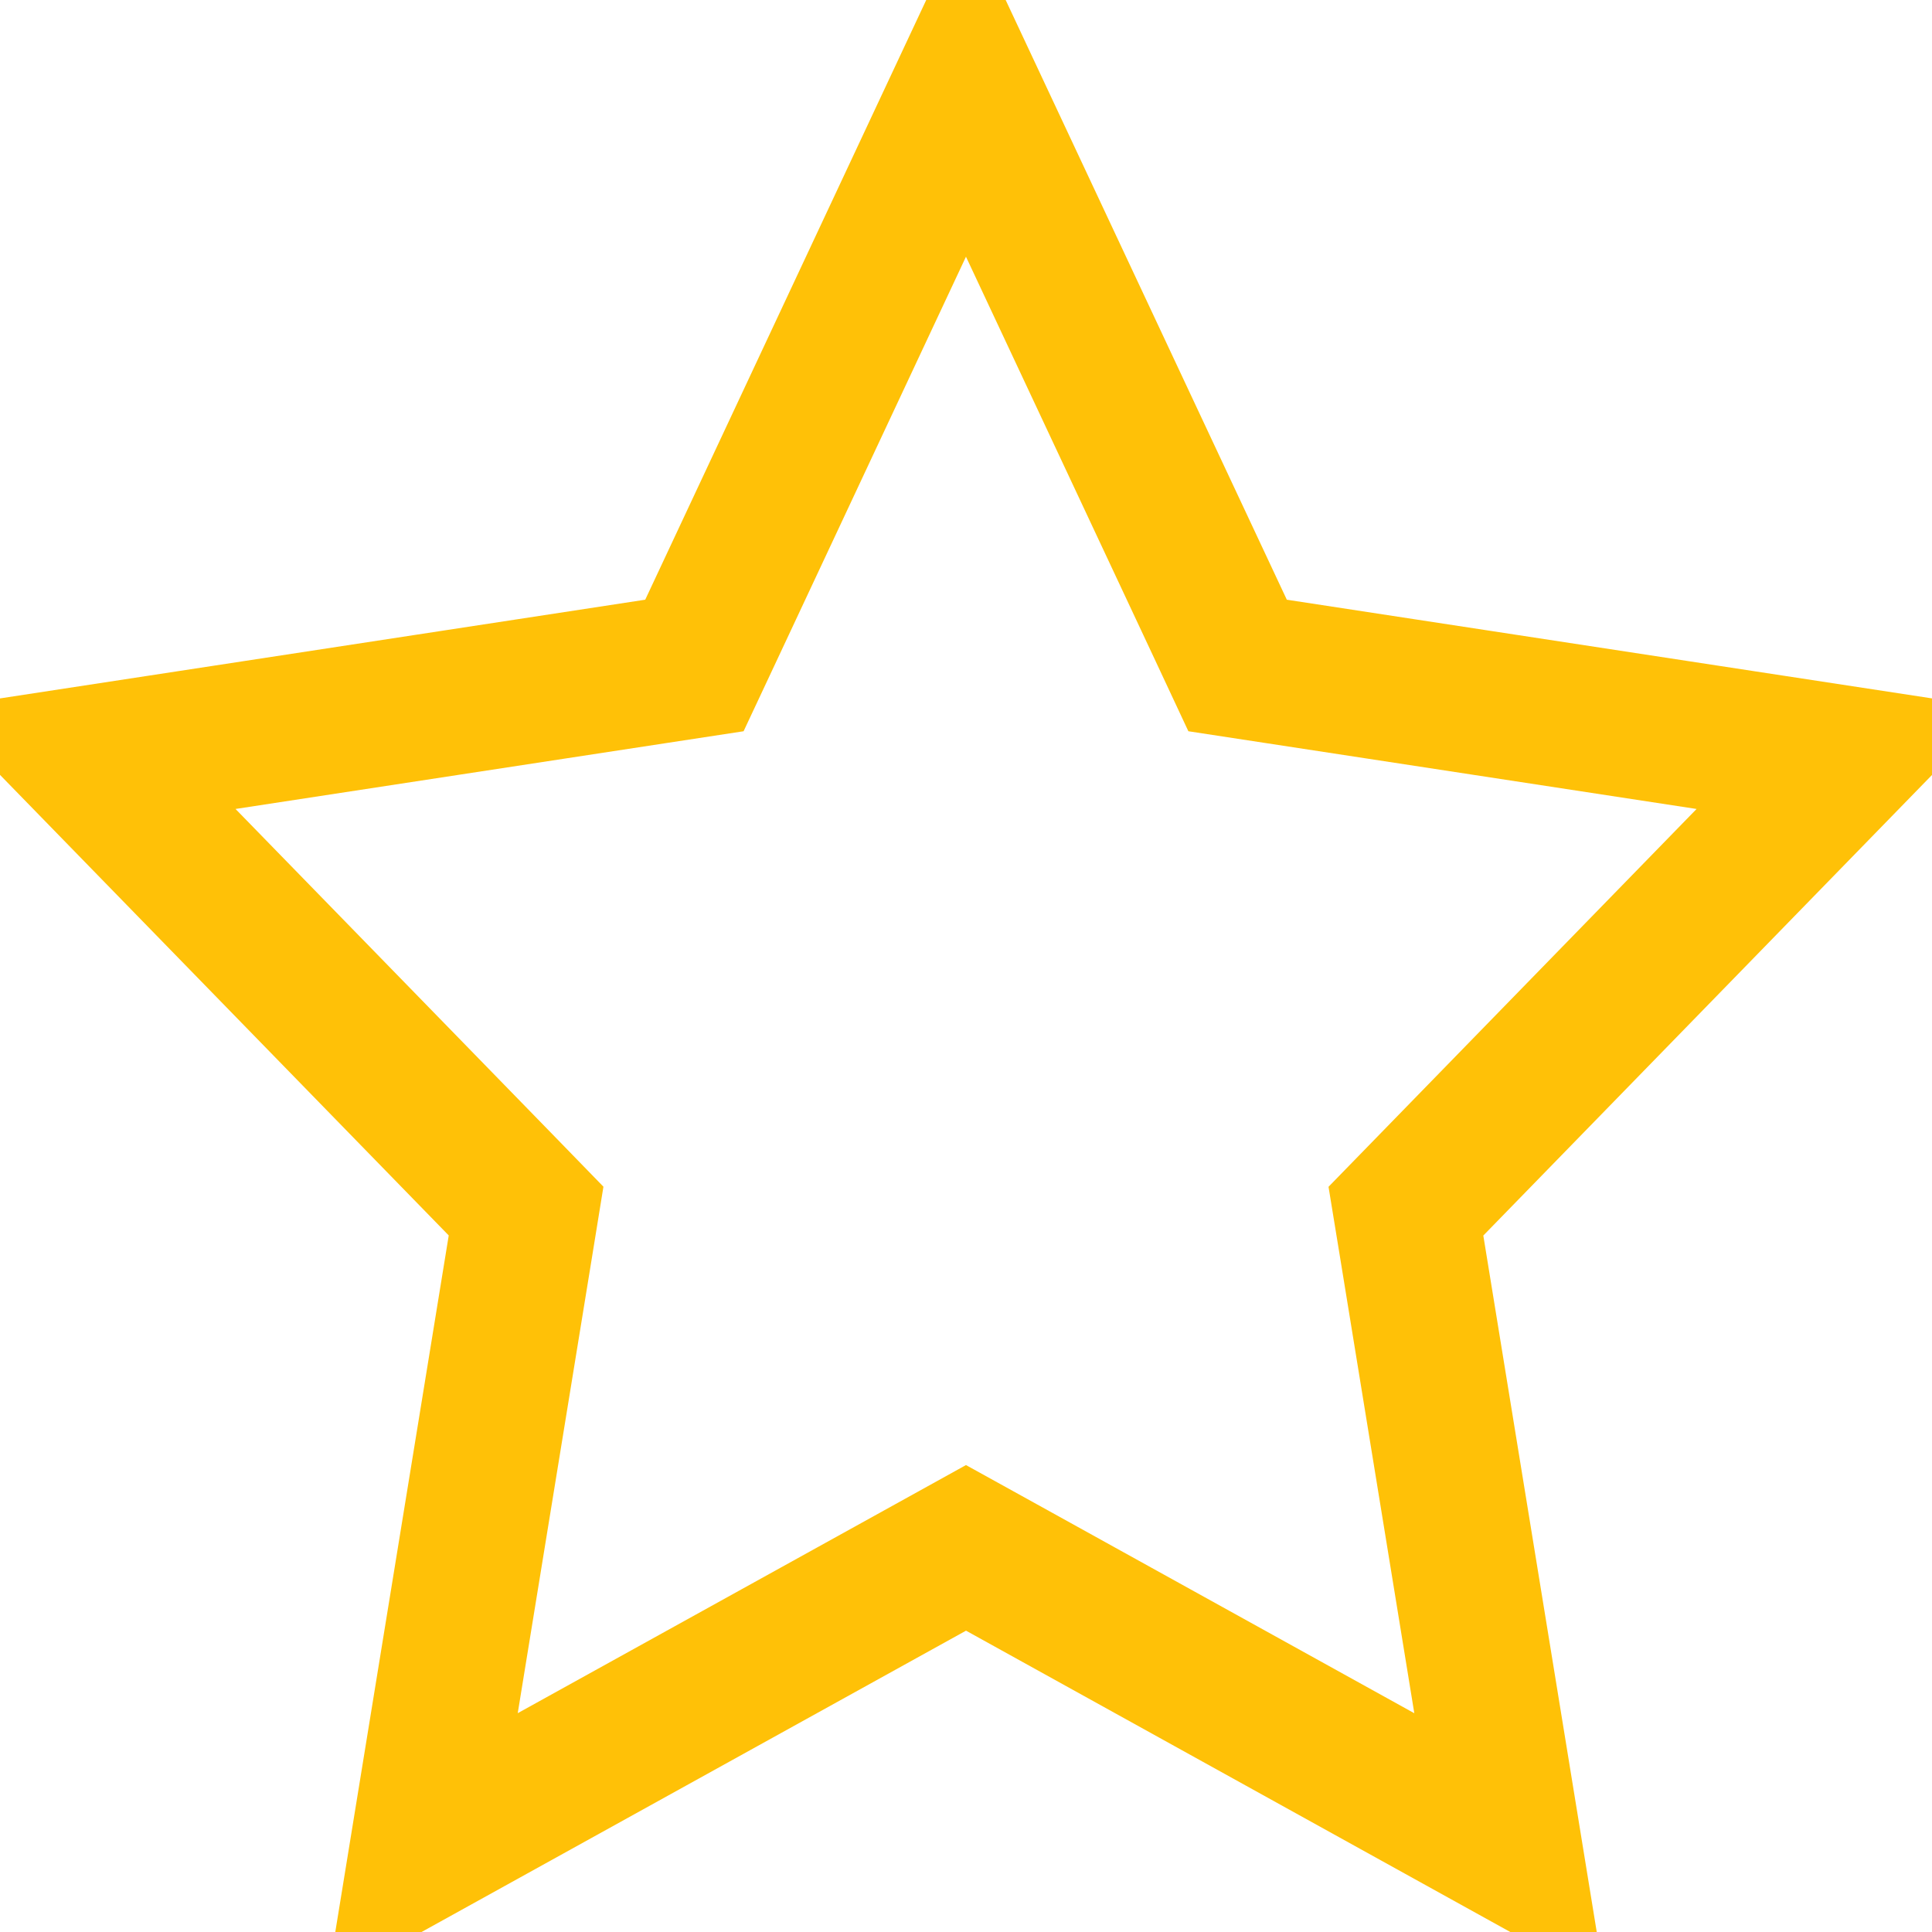 <svg width="40" height="40" viewBox="0 0 40 40" fill="none" xmlns="http://www.w3.org/2000/svg">
<path d="M25.284 13.053L25.623 13.778L26.415 13.899L38.235 15.707L29.636 24.534L29.108 25.076L29.23 25.822L31.259 38.28L20.727 32.449L20 32.047L19.274 32.449L8.742 38.278L10.771 25.82L10.892 25.074L10.365 24.532L1.767 15.707L13.585 13.899L14.377 13.778L14.717 13.053L19.999 1.78L25.284 13.053Z" stroke="#FFC107" stroke-width="3" stroke-linecap="round"/>
</svg>
